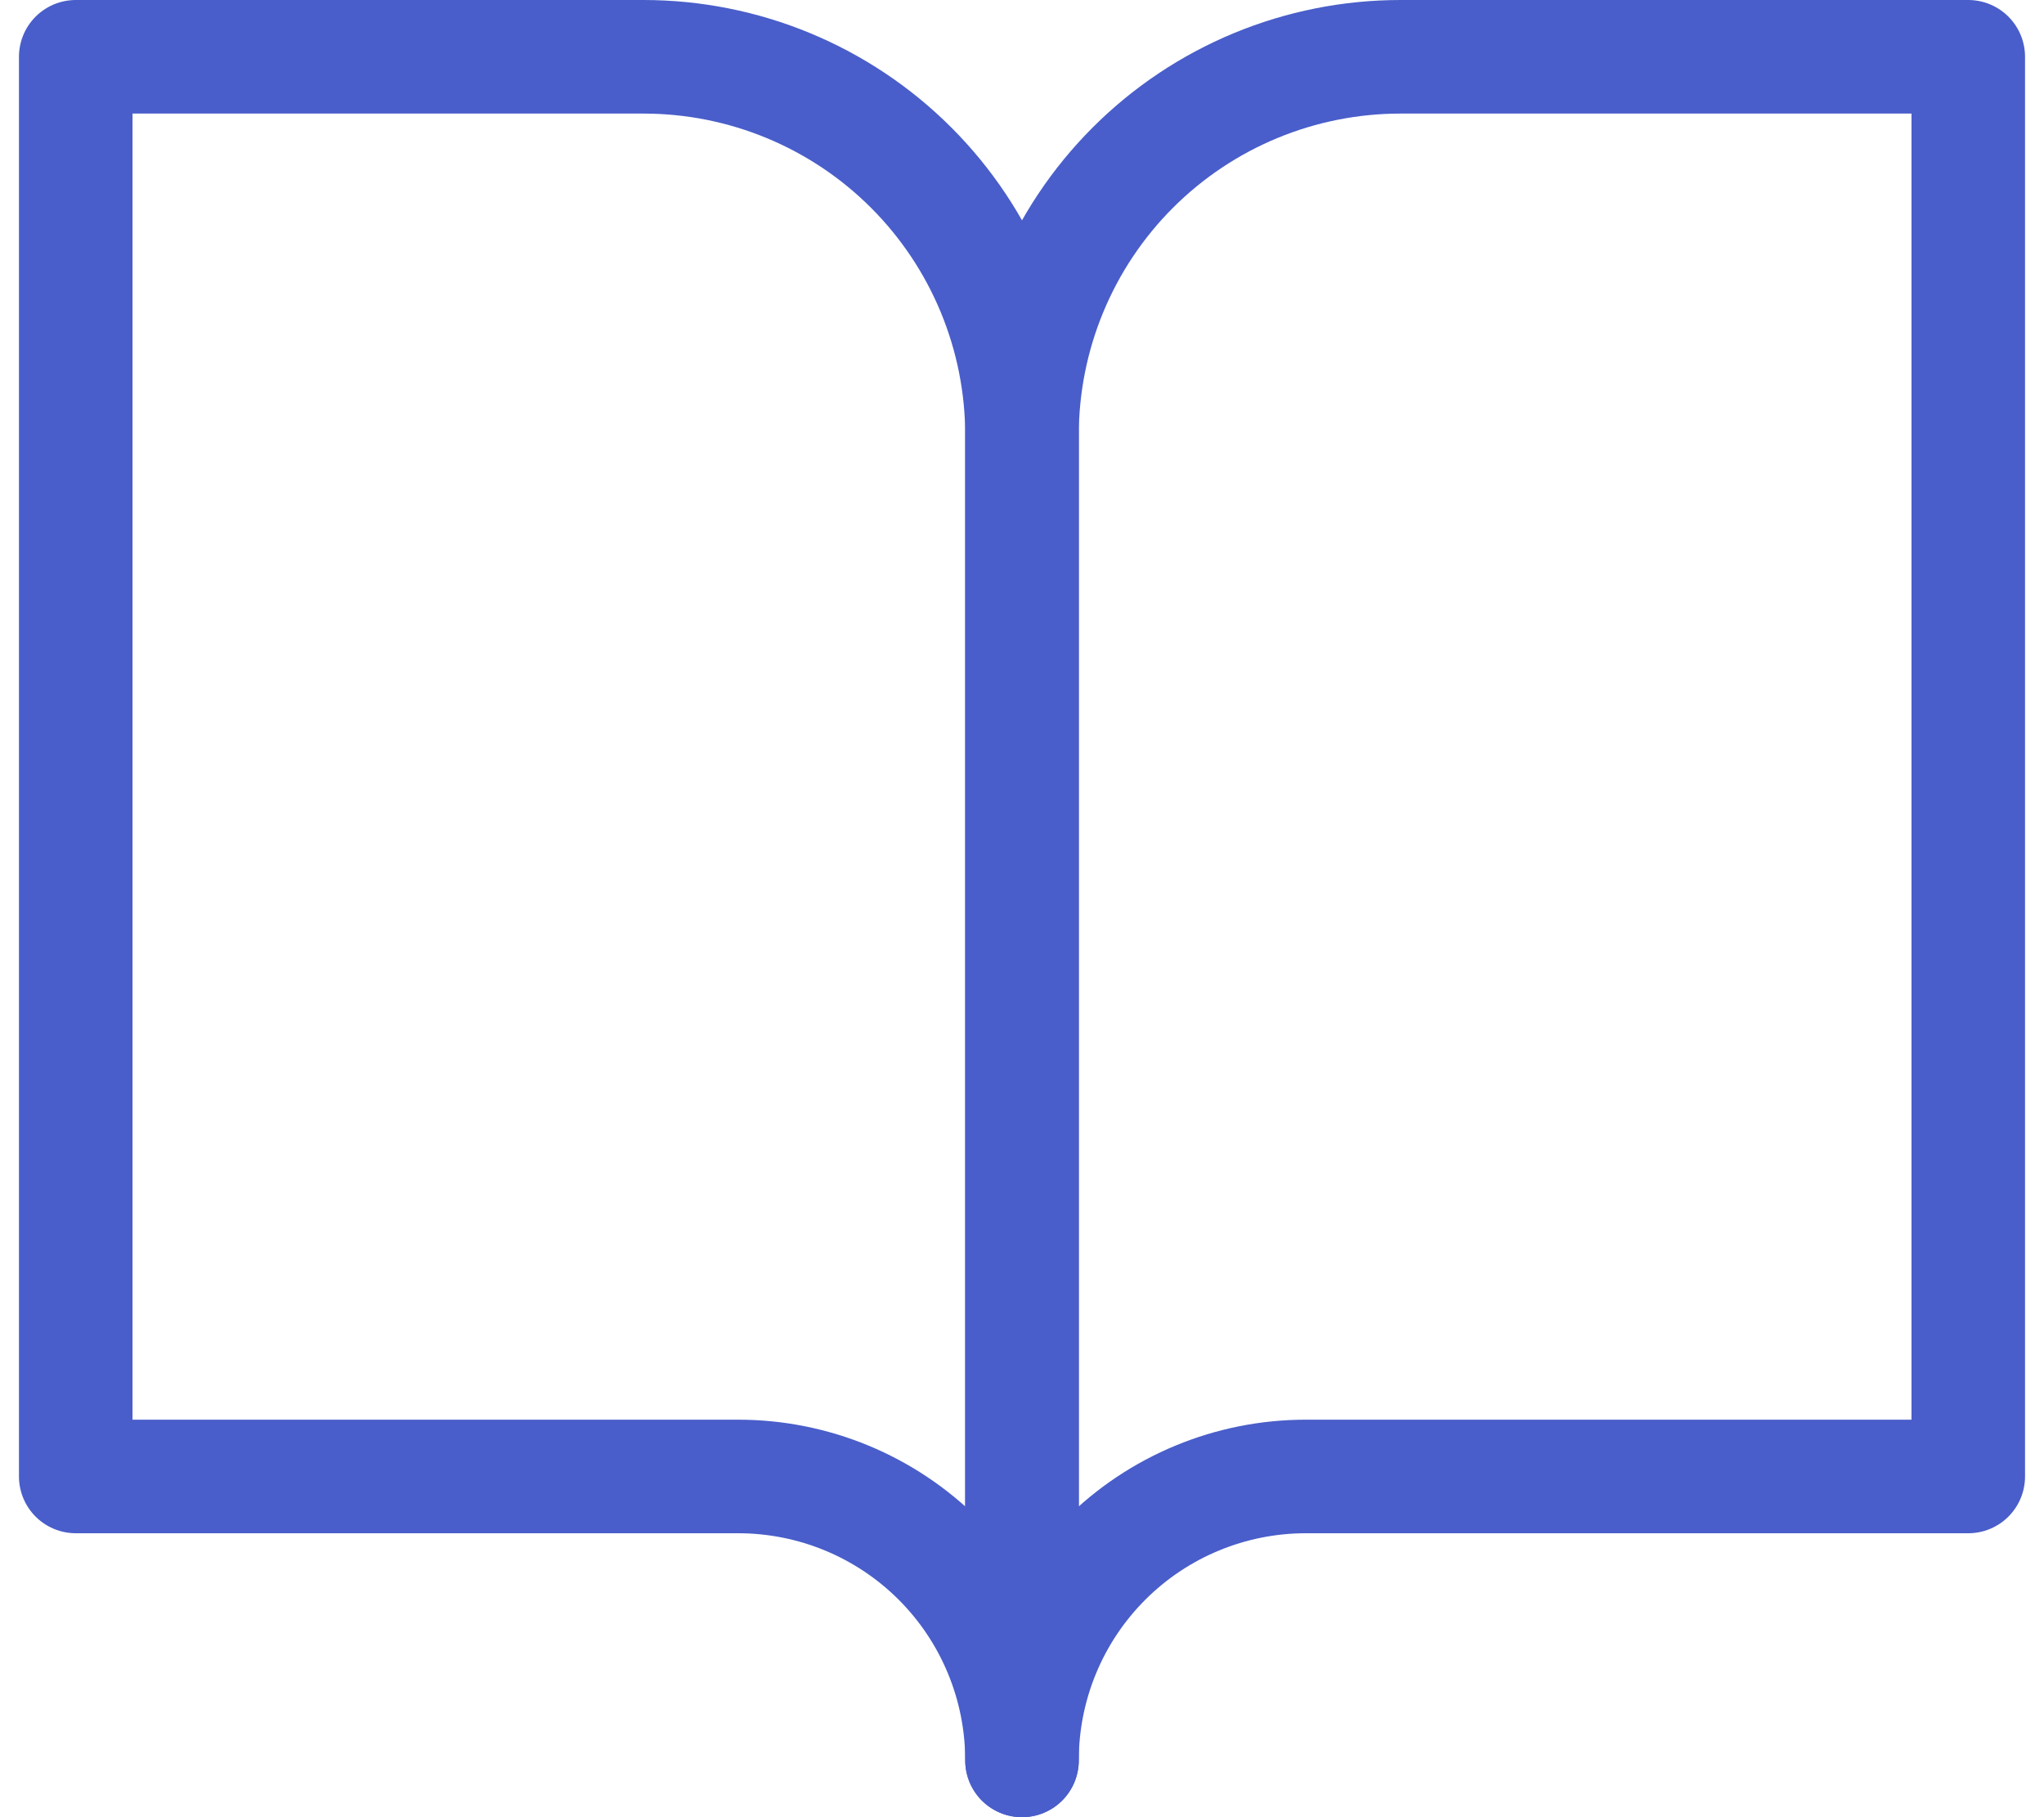 <svg width="18" height="16" viewBox="0 0 18 16" fill="none" xmlns="http://www.w3.org/2000/svg">
<path d="M0.667 0.5H5.667C6.551 0.5 7.399 0.851 8.024 1.476C8.649 2.101 9 2.949 9 3.833V15.5C9 14.837 8.737 14.201 8.268 13.732C7.799 13.263 7.163 13 6.5 13H0.667V0.5Z" stroke="#495ECA" stroke-linecap="round" stroke-linejoin="round"/>
<path d="M17.333 0.5H12.333C11.449 0.5 10.601 0.851 9.976 1.476C9.351 2.101 9 2.949 9 3.833V15.5C9 14.837 9.263 14.201 9.732 13.732C10.201 13.263 10.837 13 11.5 13H17.333V0.5Z" stroke="#495ECA" stroke-linecap="round" stroke-linejoin="round"/>
</svg>
